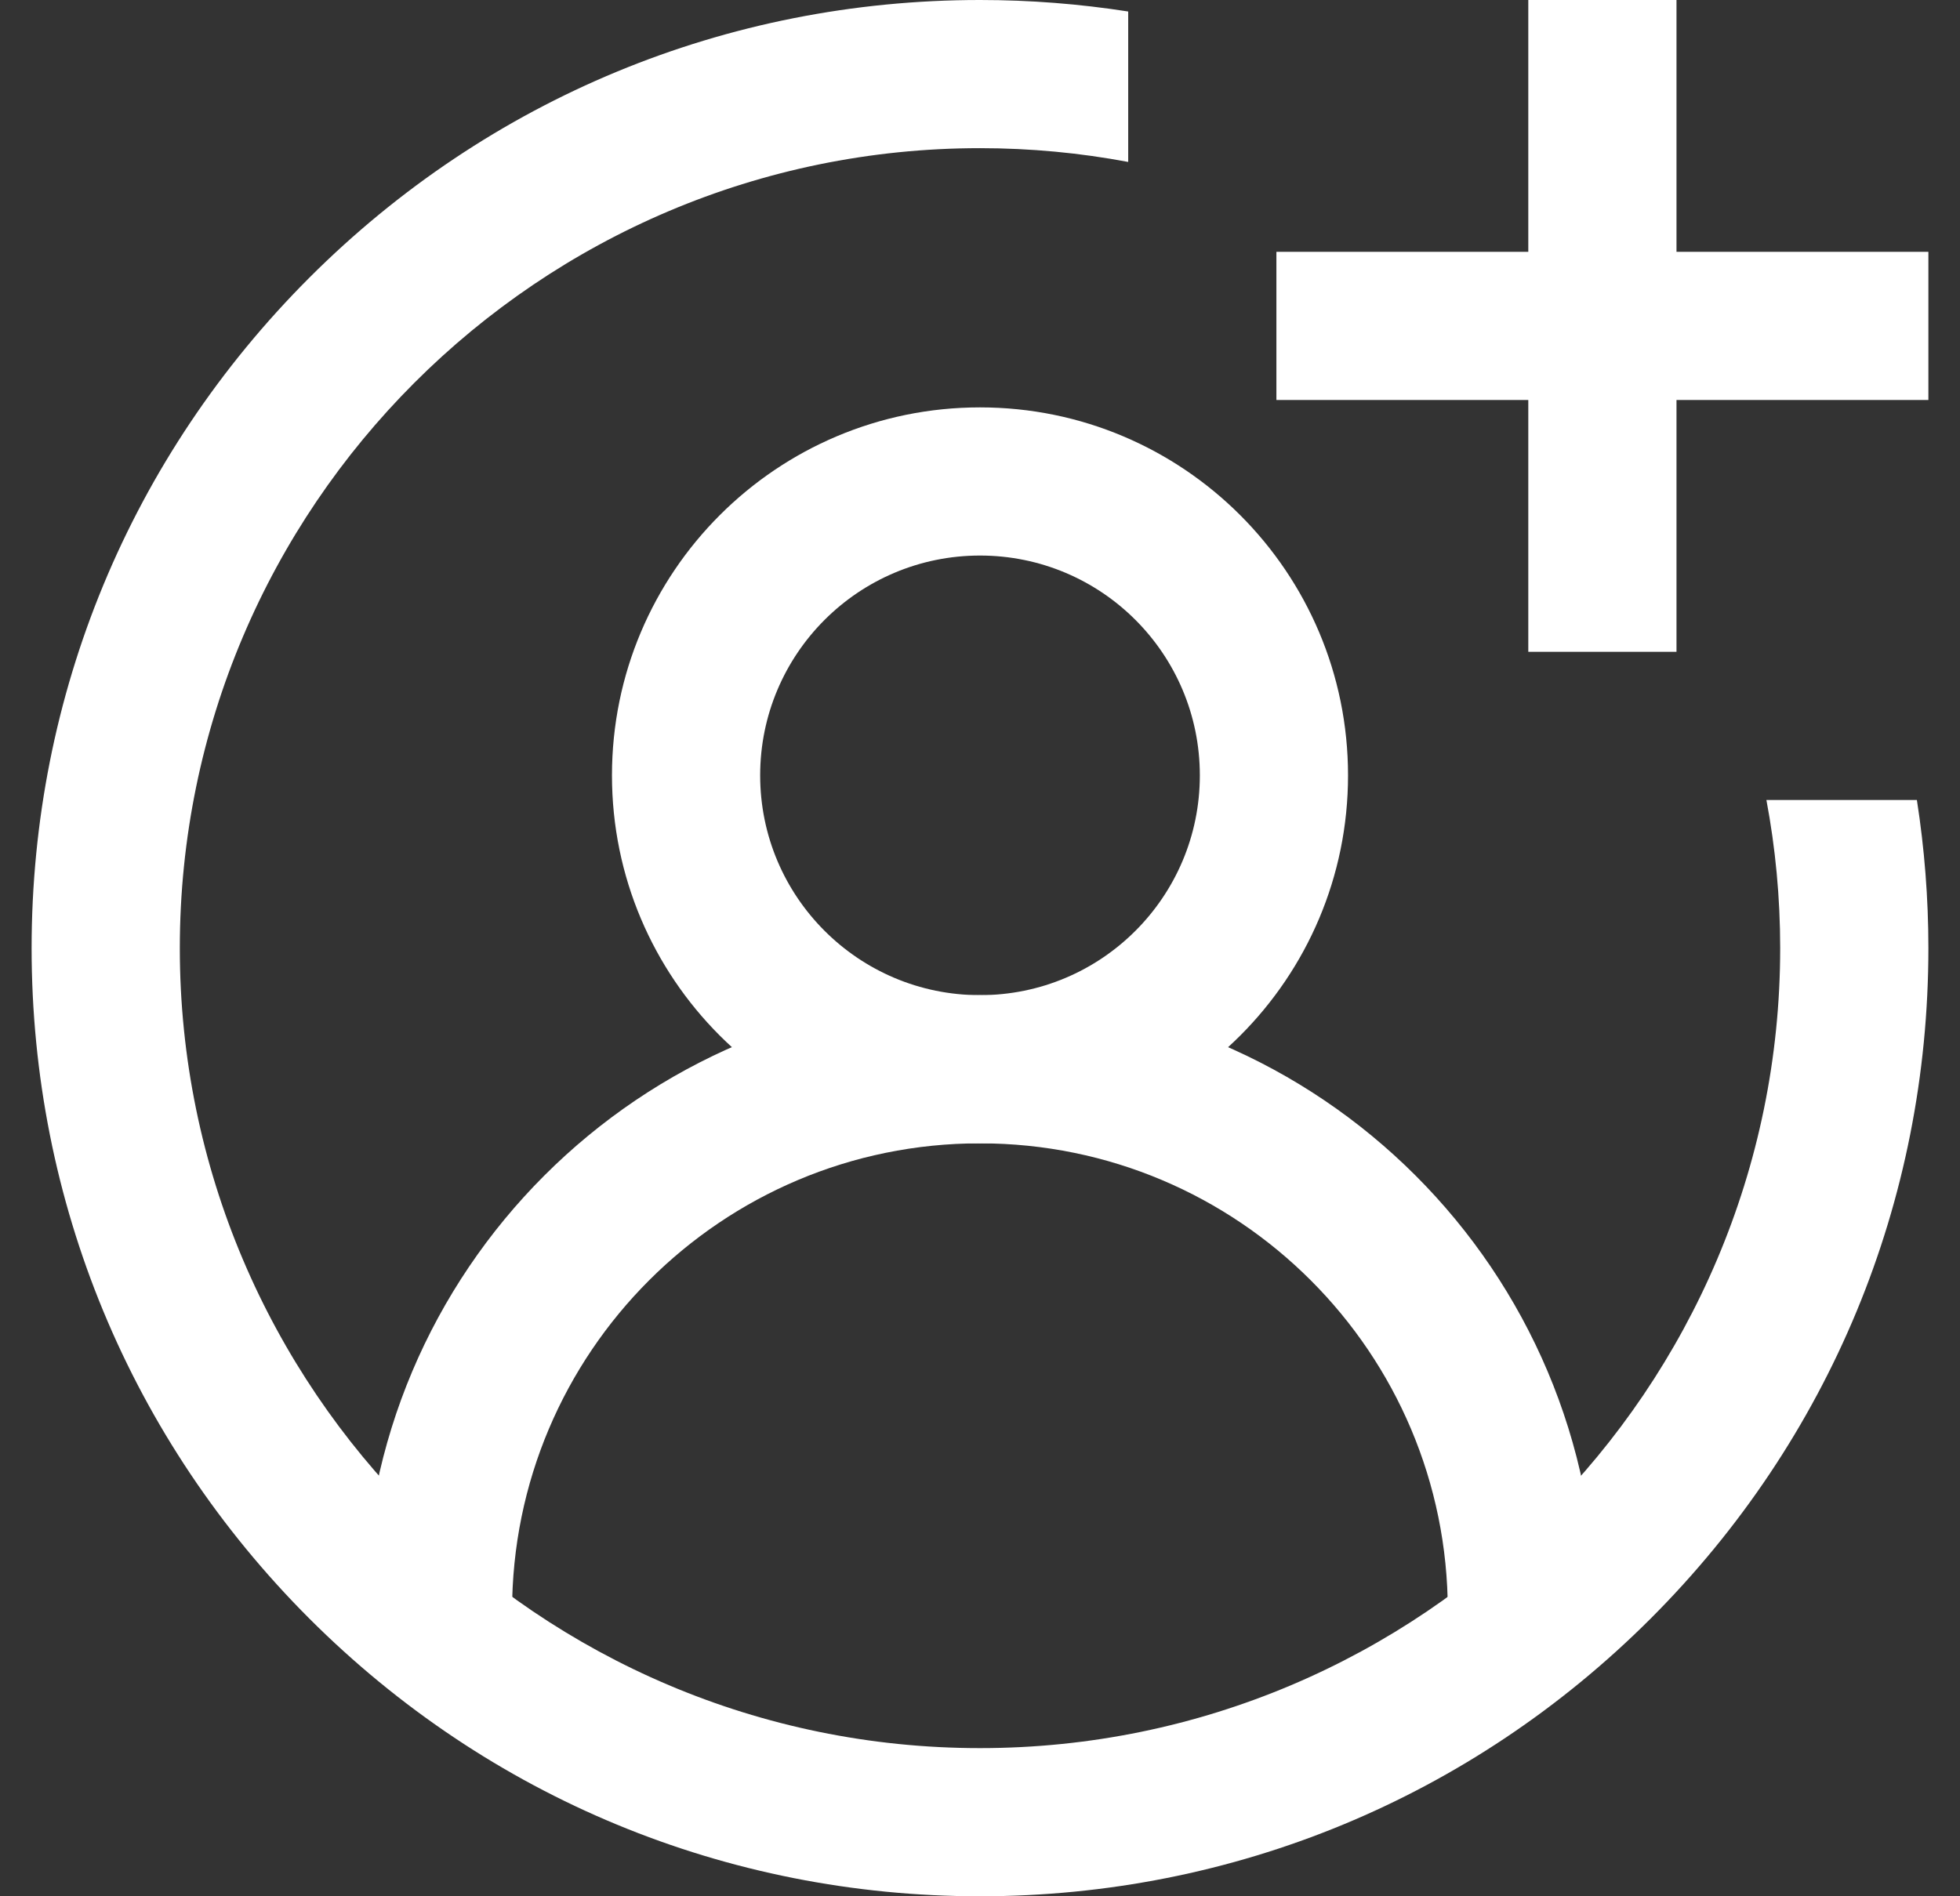 <svg width="31" height="30" viewBox="0 0 31 30" fill="none" xmlns="http://www.w3.org/2000/svg">
<rect x="0" y="0" width="31" height="30" fill="#333333" stroke="none"/>
<path fill-rule="evenodd" clip-rule="evenodd" d="M9.679 12.267C9.679 15.482 12.285 18.088 15.5 18.088C18.715 18.088 21.321 15.482 21.321 12.267C21.321 9.052 18.715 6.445 15.5 6.445C12.285 6.445 9.679 9.052 9.679 12.267ZM15.5 15.744C13.579 15.744 12.023 14.187 12.023 12.267C12.023 10.346 13.579 8.789 15.5 8.789C17.421 8.789 18.977 10.346 18.977 12.267C18.977 14.187 17.421 15.744 15.5 15.744Z" fill="white"/>
<path fill-rule="evenodd" clip-rule="evenodd" d="M15.499 15.744C10.117 15.744 5.755 20.107 5.755 25.488H8.099C8.099 21.401 11.412 18.088 15.499 18.088C19.586 18.088 22.899 21.401 22.899 25.488H25.243C25.243 20.107 20.881 15.744 15.499 15.744Z" fill="white"/>
<path fill-rule="evenodd" clip-rule="evenodd" d="M26.516 10.312V-2.86102e-06H24.172V10.312H26.516Z" fill="white"/>
<path fill-rule="evenodd" clip-rule="evenodd" d="M20.188 6.328H30.5V3.984H20.188V6.328Z" fill="white"/>
<path d="M27.938 12.656C28.081 13.416 28.156 14.199 28.156 15C28.156 21.979 22.479 27.656 15.5 27.656C8.521 27.656 2.844 21.979 2.844 15C2.844 8.021 8.521 2.344 15.5 2.344C16.301 2.344 17.084 2.419 17.844 2.562V0.182C17.075 0.062 16.293 3.8147e-06 15.5 3.8147e-06C11.493 3.8147e-06 7.727 1.56 4.893 4.393C2.06 7.227 0.5 10.993 0.5 15C0.5 19.007 2.06 22.773 4.893 25.607C7.727 28.44 11.493 30 15.5 30C19.507 30 23.273 28.44 26.107 25.607C28.94 22.773 30.5 19.007 30.5 15C30.5 14.207 30.438 13.425 30.318 12.656H27.938Z" fill="white"/>
</svg>
